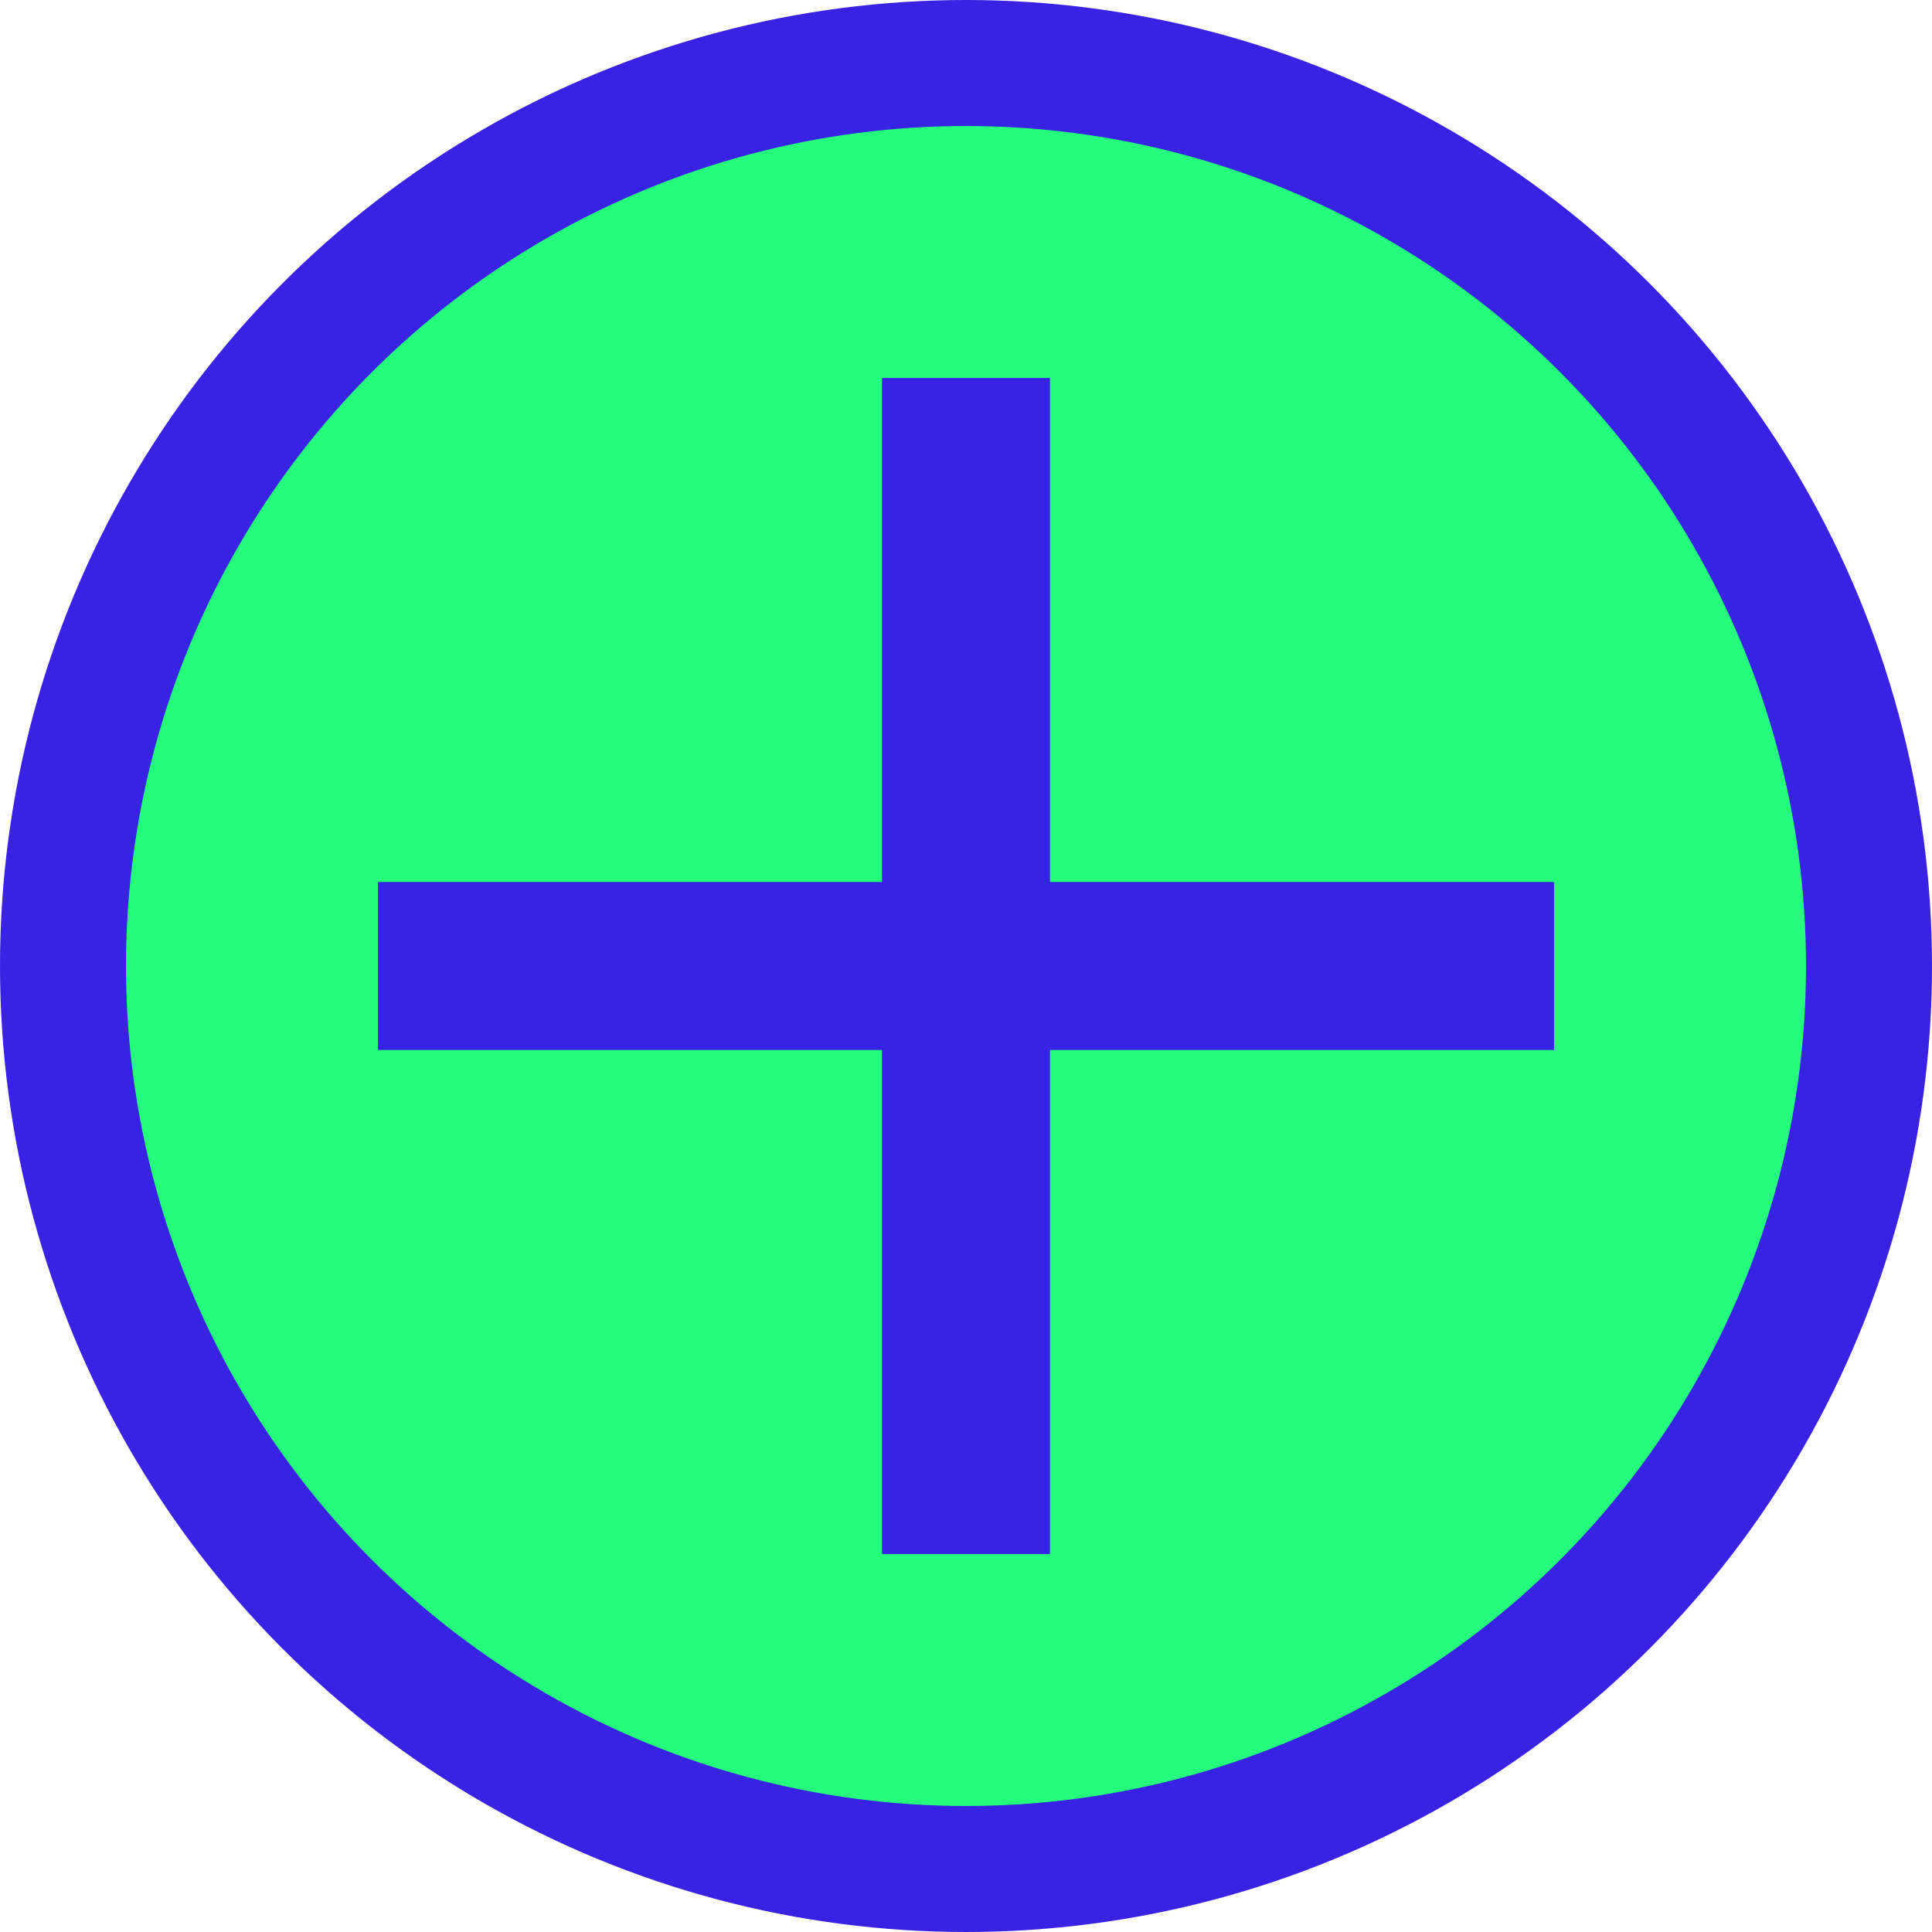 <svg width="46" height="46" viewBox="0 0 46 46" fill="none" xmlns="http://www.w3.org/2000/svg">
<circle cx="23" cy="23" r="21.5" fill="#24FE7C" stroke="#3822E4" stroke-width="3"/>
<rect x="21" y="9" width="4" height="28" fill="#3822E4"/>
<rect x="9" y="25" width="4" height="28" transform="rotate(-90 9 25)" fill="#3822E4"/>
</svg>
